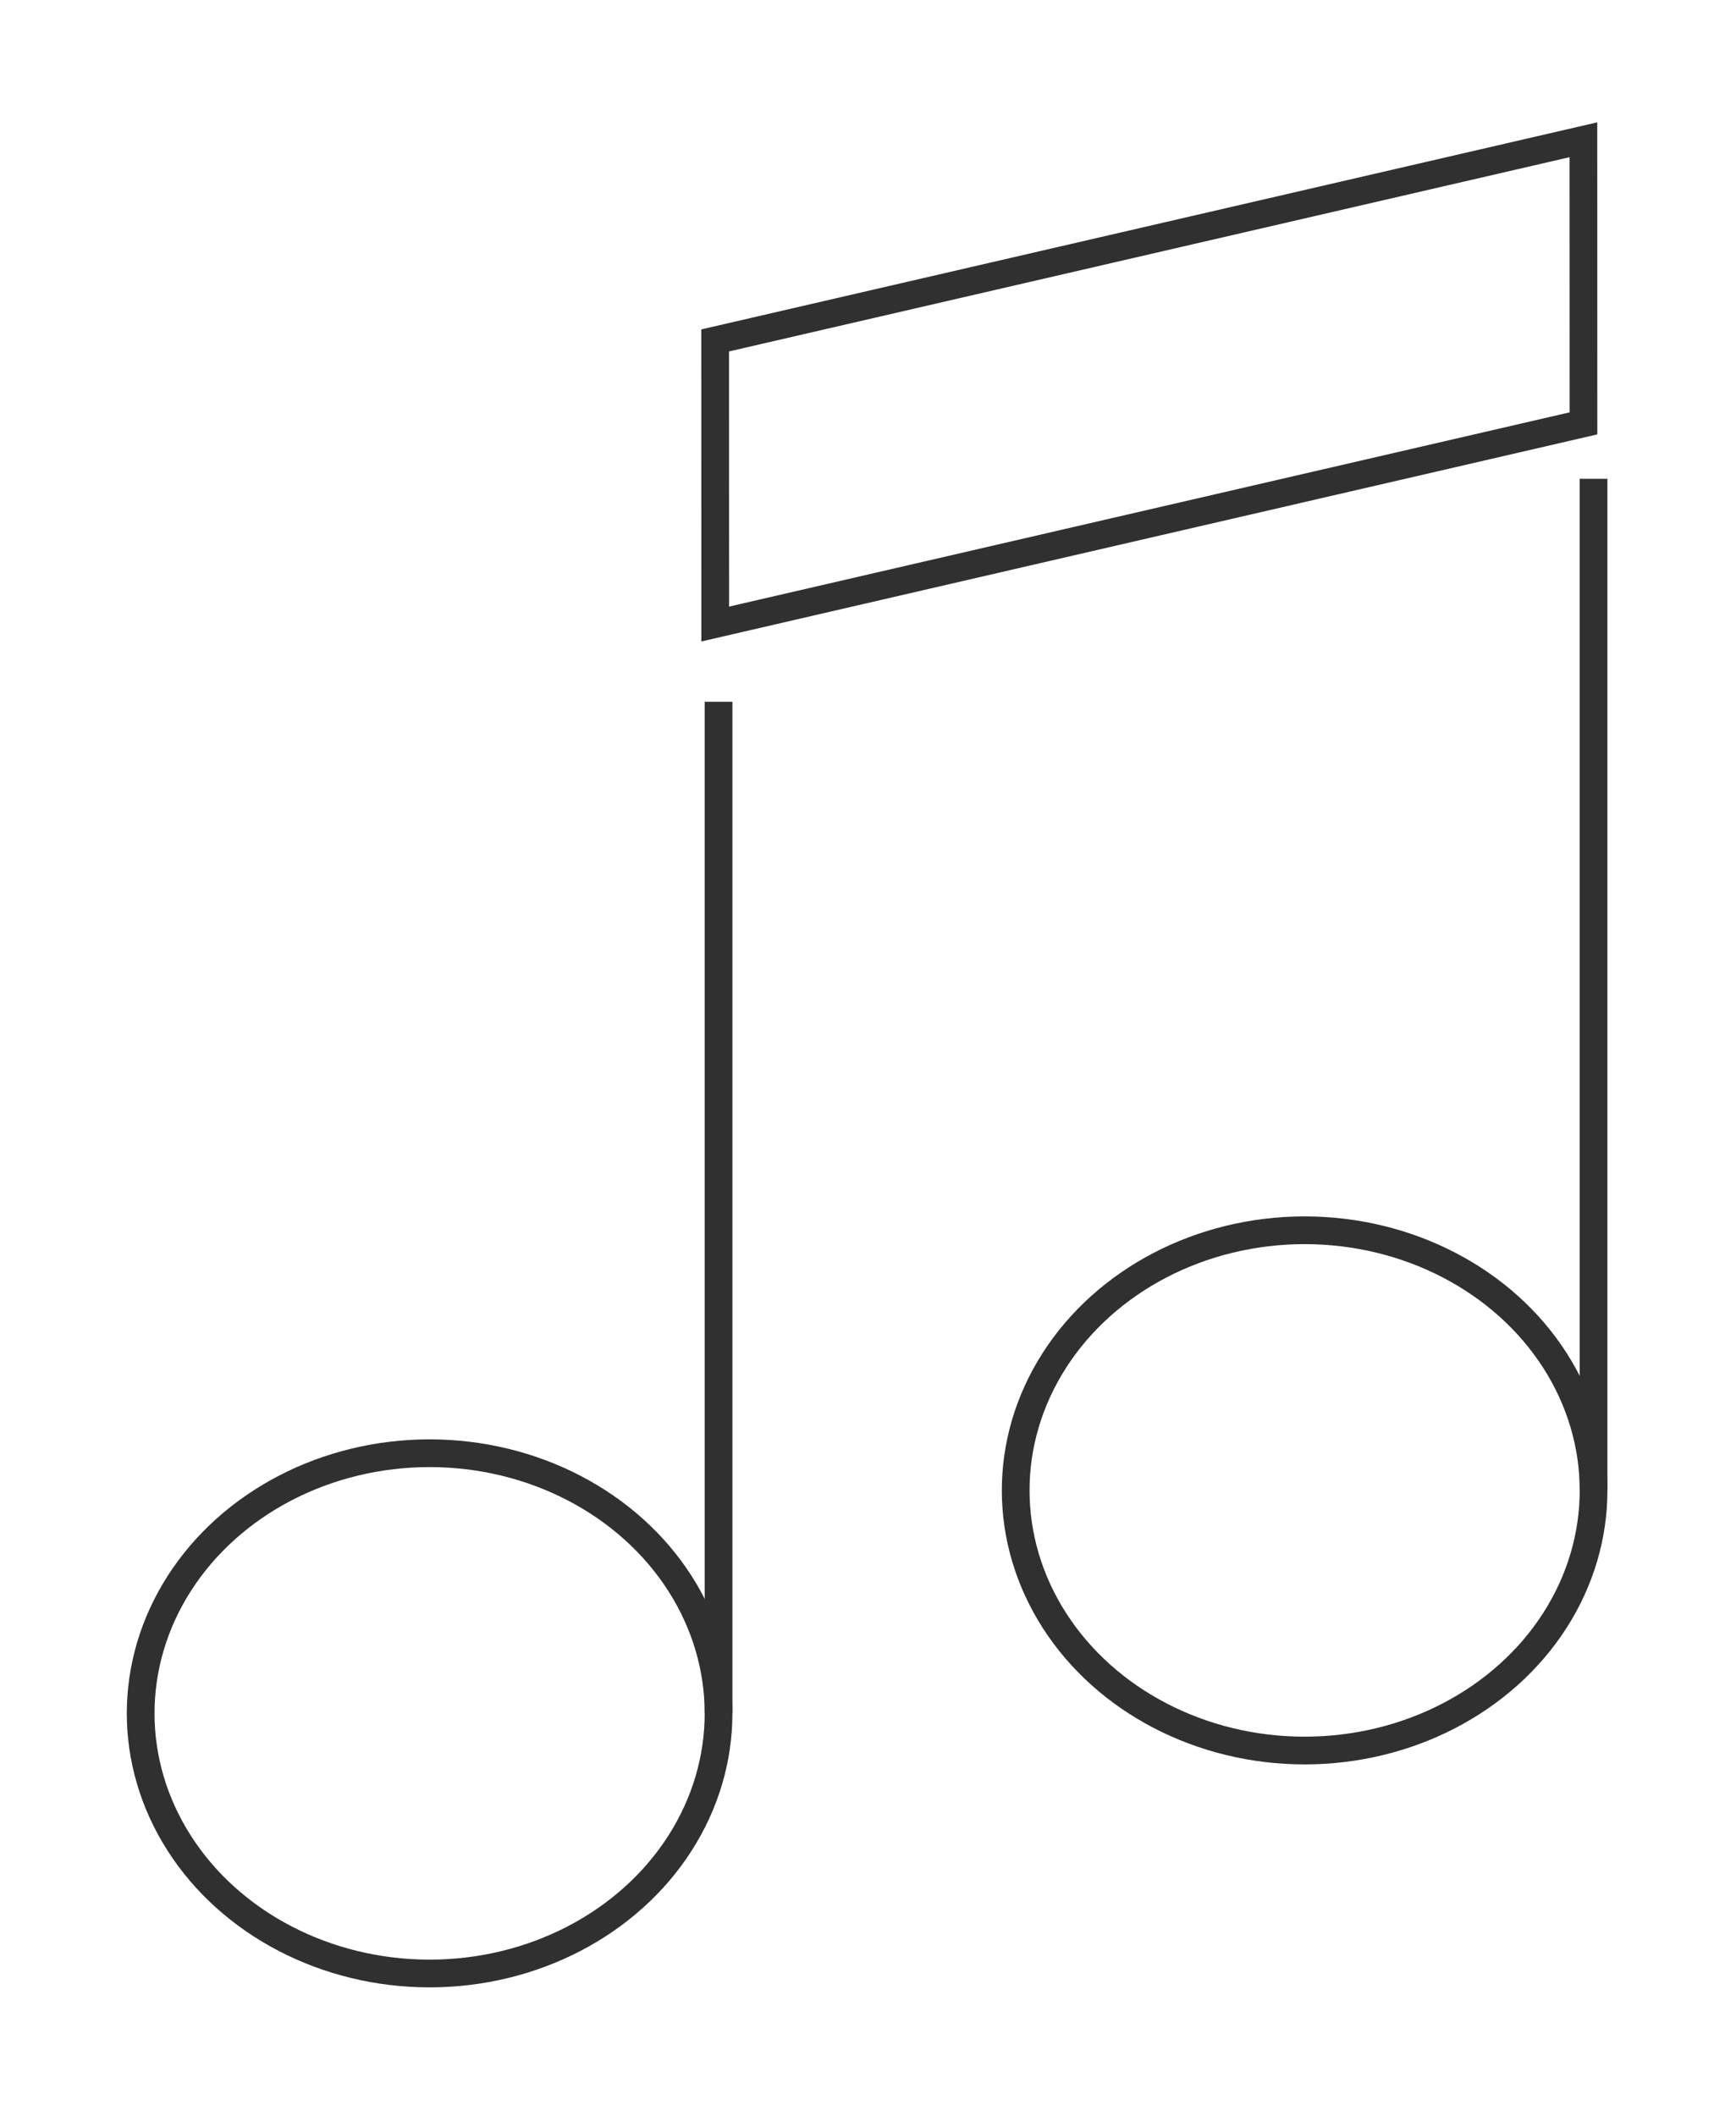 <?xml version="1.0" encoding="UTF-8" standalone="no"?>
<!DOCTYPE svg PUBLIC "-//W3C//DTD SVG 1.1//EN" "http://www.w3.org/Graphics/SVG/1.1/DTD/svg11.dtd">
<svg width="100%" height="100%" viewBox="0 0 261 318" version="1.1" xmlns="http://www.w3.org/2000/svg" xmlns:xlink="http://www.w3.org/1999/xlink" xml:space="preserve" xmlns:serif="http://www.serif.com/" style="fill-rule:evenodd;clip-rule:evenodd;stroke-miterlimit:10;">
    <g transform="matrix(1,0,0,1,-2618.08,-1018.06)">
        <g transform="matrix(4.167,0,0,4.167,0,0)">
            <g transform="matrix(0,-1,-1,0,643.789,295.684)">
                <ellipse cx="-10.424" cy="0" rx="9.382" ry="10.425" style="fill:none;stroke:rgb(48,48,48);stroke-width:1px;"/>
            </g>
            <g transform="matrix(0,-1,-1,0,672.456,287.866)">
                <path d="M-18.242,18.242L18.242,18.242" style="fill:none;fill-rule:nonzero;stroke:rgb(48,48,48);stroke-width:1px;"/>
            </g>
            <g transform="matrix(0,-1,-1,0,675.36,287.643)">
                <ellipse cx="-10.424" cy="0" rx="9.382" ry="10.425" style="fill:none;stroke:rgb(48,48,48);stroke-width:1px;"/>
            </g>
            <g transform="matrix(0,-1,-1,0,704.026,279.825)">
                <path d="M-18.242,18.242L18.242,18.242" style="fill:none;fill-rule:nonzero;stroke:rgb(48,48,48);stroke-width:1px;"/>
            </g>
            <g transform="matrix(-0.974,0.225,0.225,0.974,654.156,260.153)">
                <path d="M-30.601,6.485L1.562,6.485L-0.739,-3.485L-32.902,-3.485L-30.601,6.485Z" style="fill:none;fill-rule:nonzero;stroke:rgb(48,48,48);stroke-width:1px;"/>
            </g>
        </g>
    </g>
</svg>

